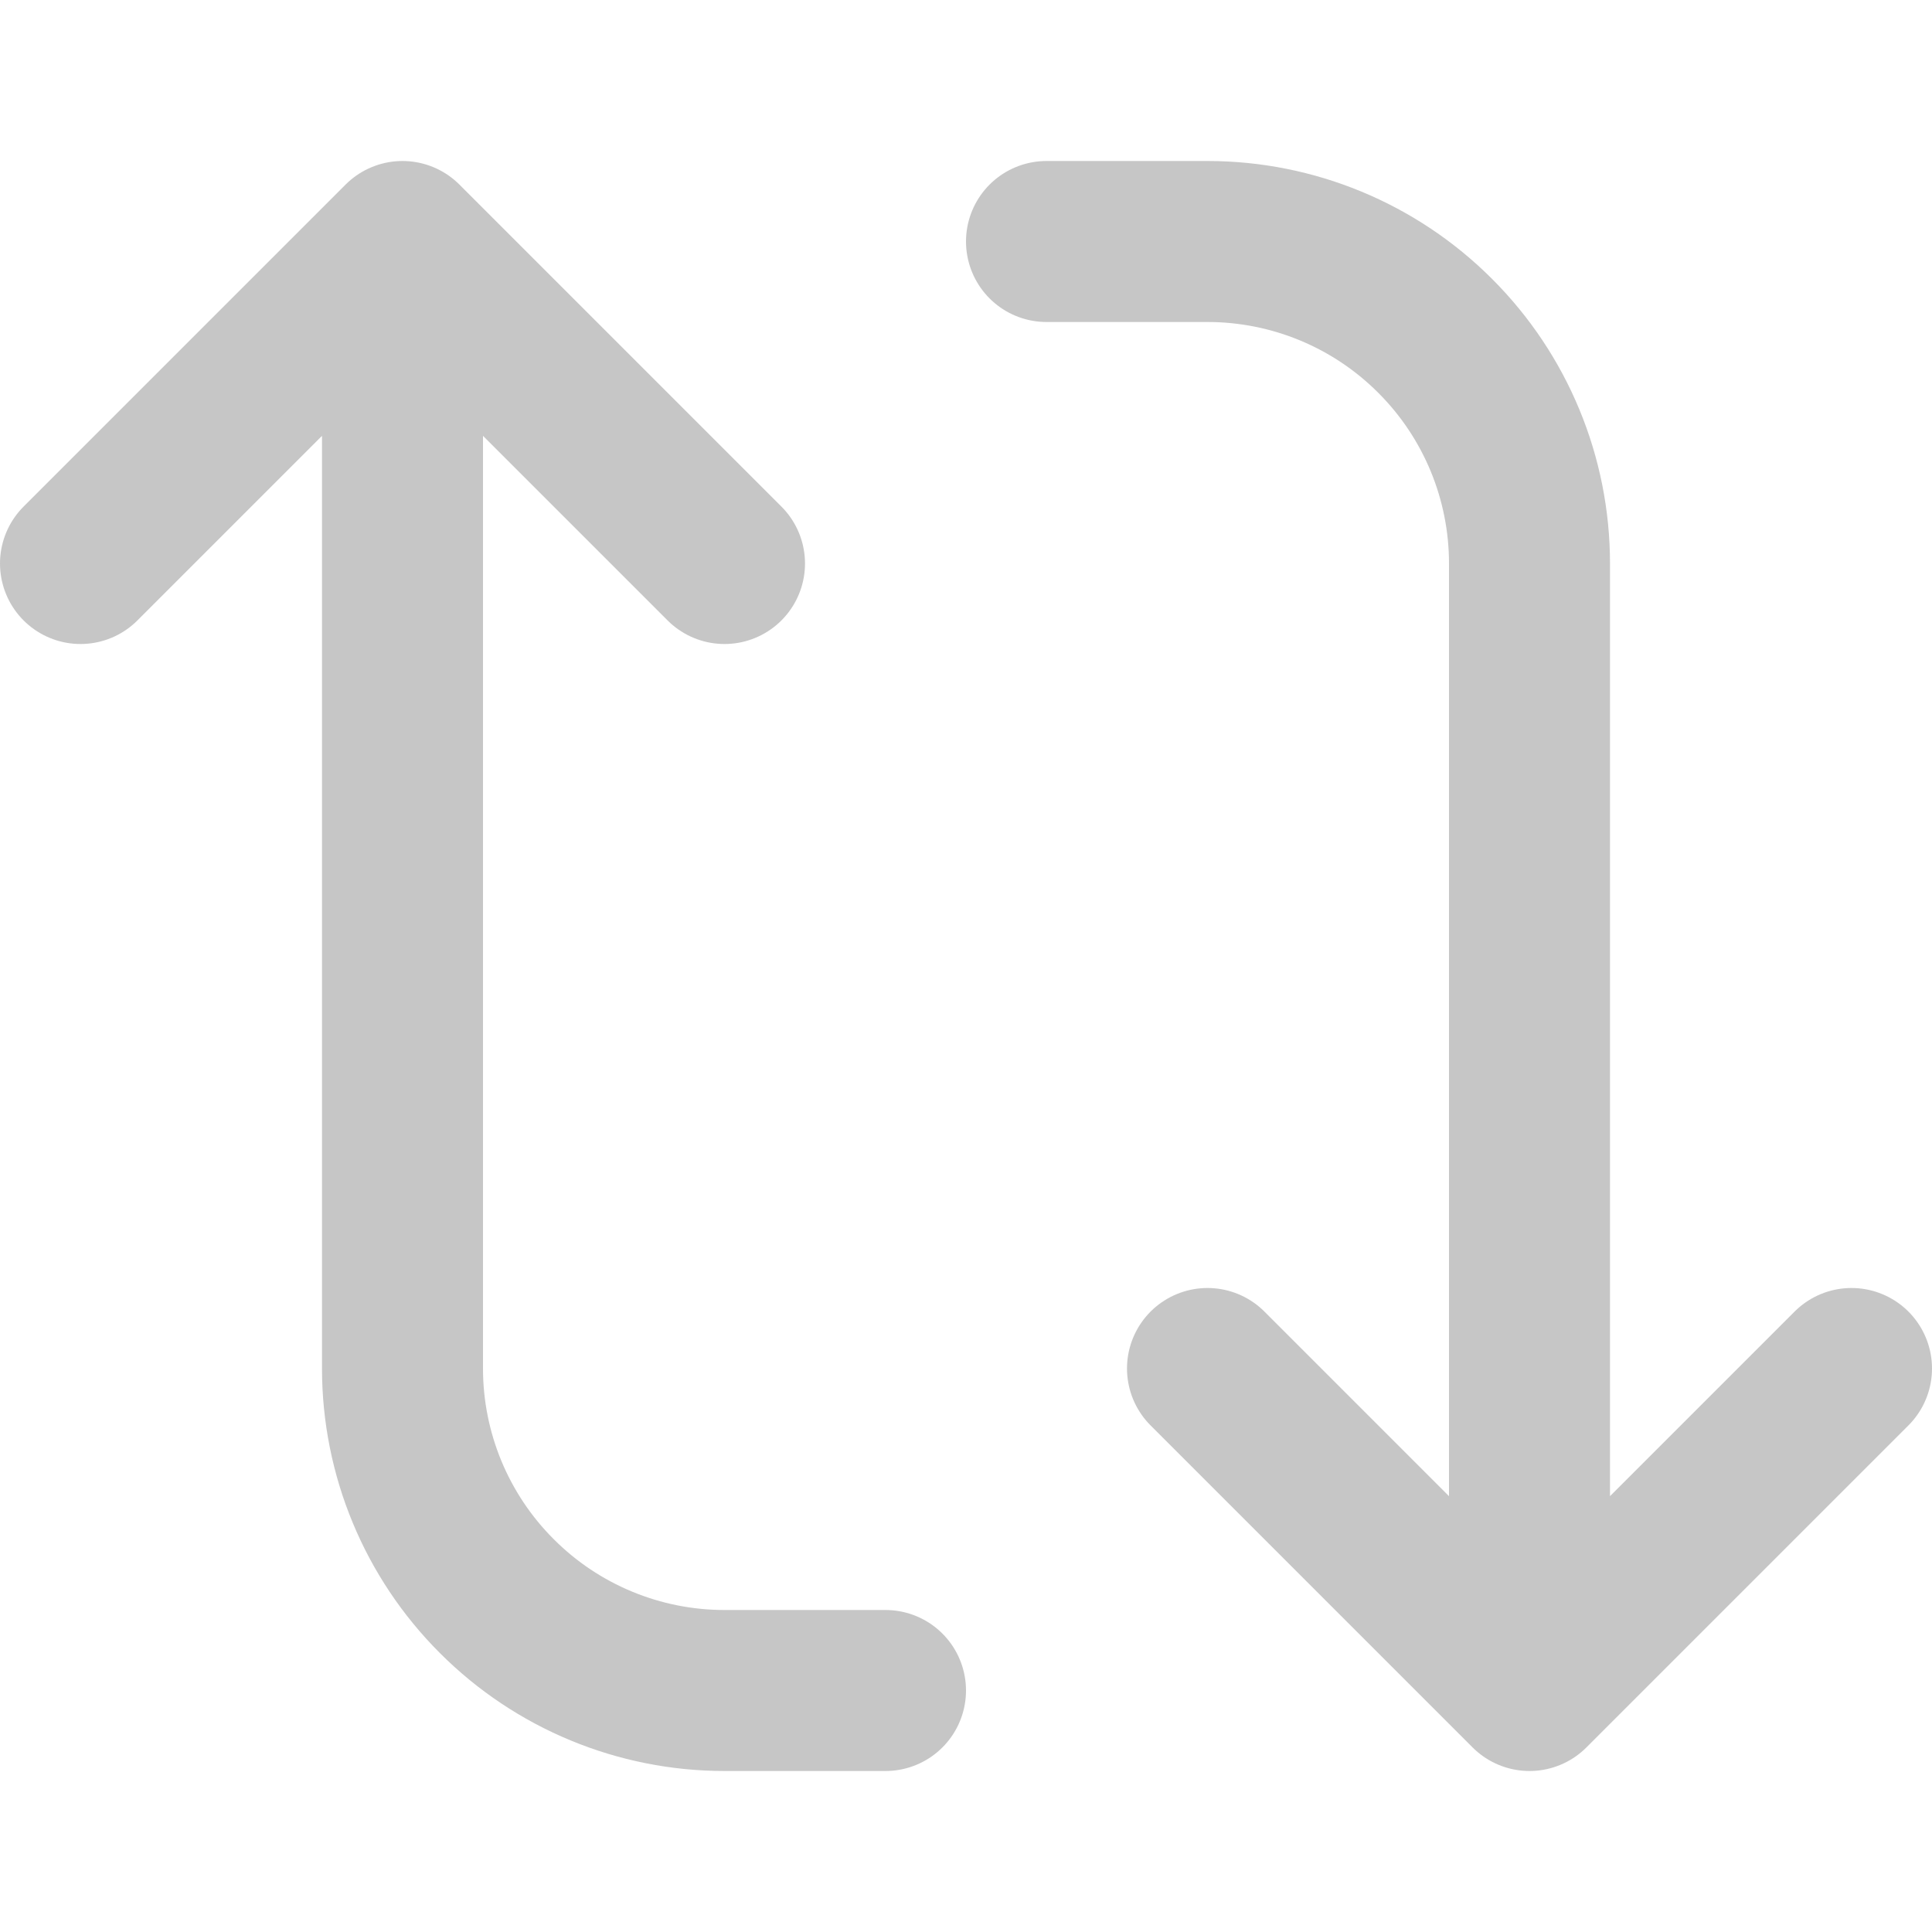 <svg width="18" height="18" viewBox="0 0 18 18" fill="none" xmlns="http://www.w3.org/2000/svg">
<g clip-path="url(#clip0_61_119)">
<path d="M17.25 12.75L14.25 15.75M14.25 15.75L11.25 12.75M14.25 15.75L14.25 5.25C14.25 4.454 13.934 3.691 13.371 3.129C12.809 2.566 12.046 2.25 11.25 2.25L9.75 2.25M0.75 5.25L3.75 2.25M3.75 2.25L6.75 5.25M3.75 2.25L3.75 12.75C3.75 13.546 4.066 14.309 4.629 14.871C5.191 15.434 5.954 15.75 6.75 15.75L8.25 15.75" stroke="#C6C6C6" stroke-width="1.5" stroke-linecap="round" stroke-linejoin="round"/>
</g>
<defs>
<clipPath id="clip0_61_119">
<rect width="18" height="18" fill="white" transform="translate(18) rotate(90)"/>
</clipPath>
</defs>
</svg>
